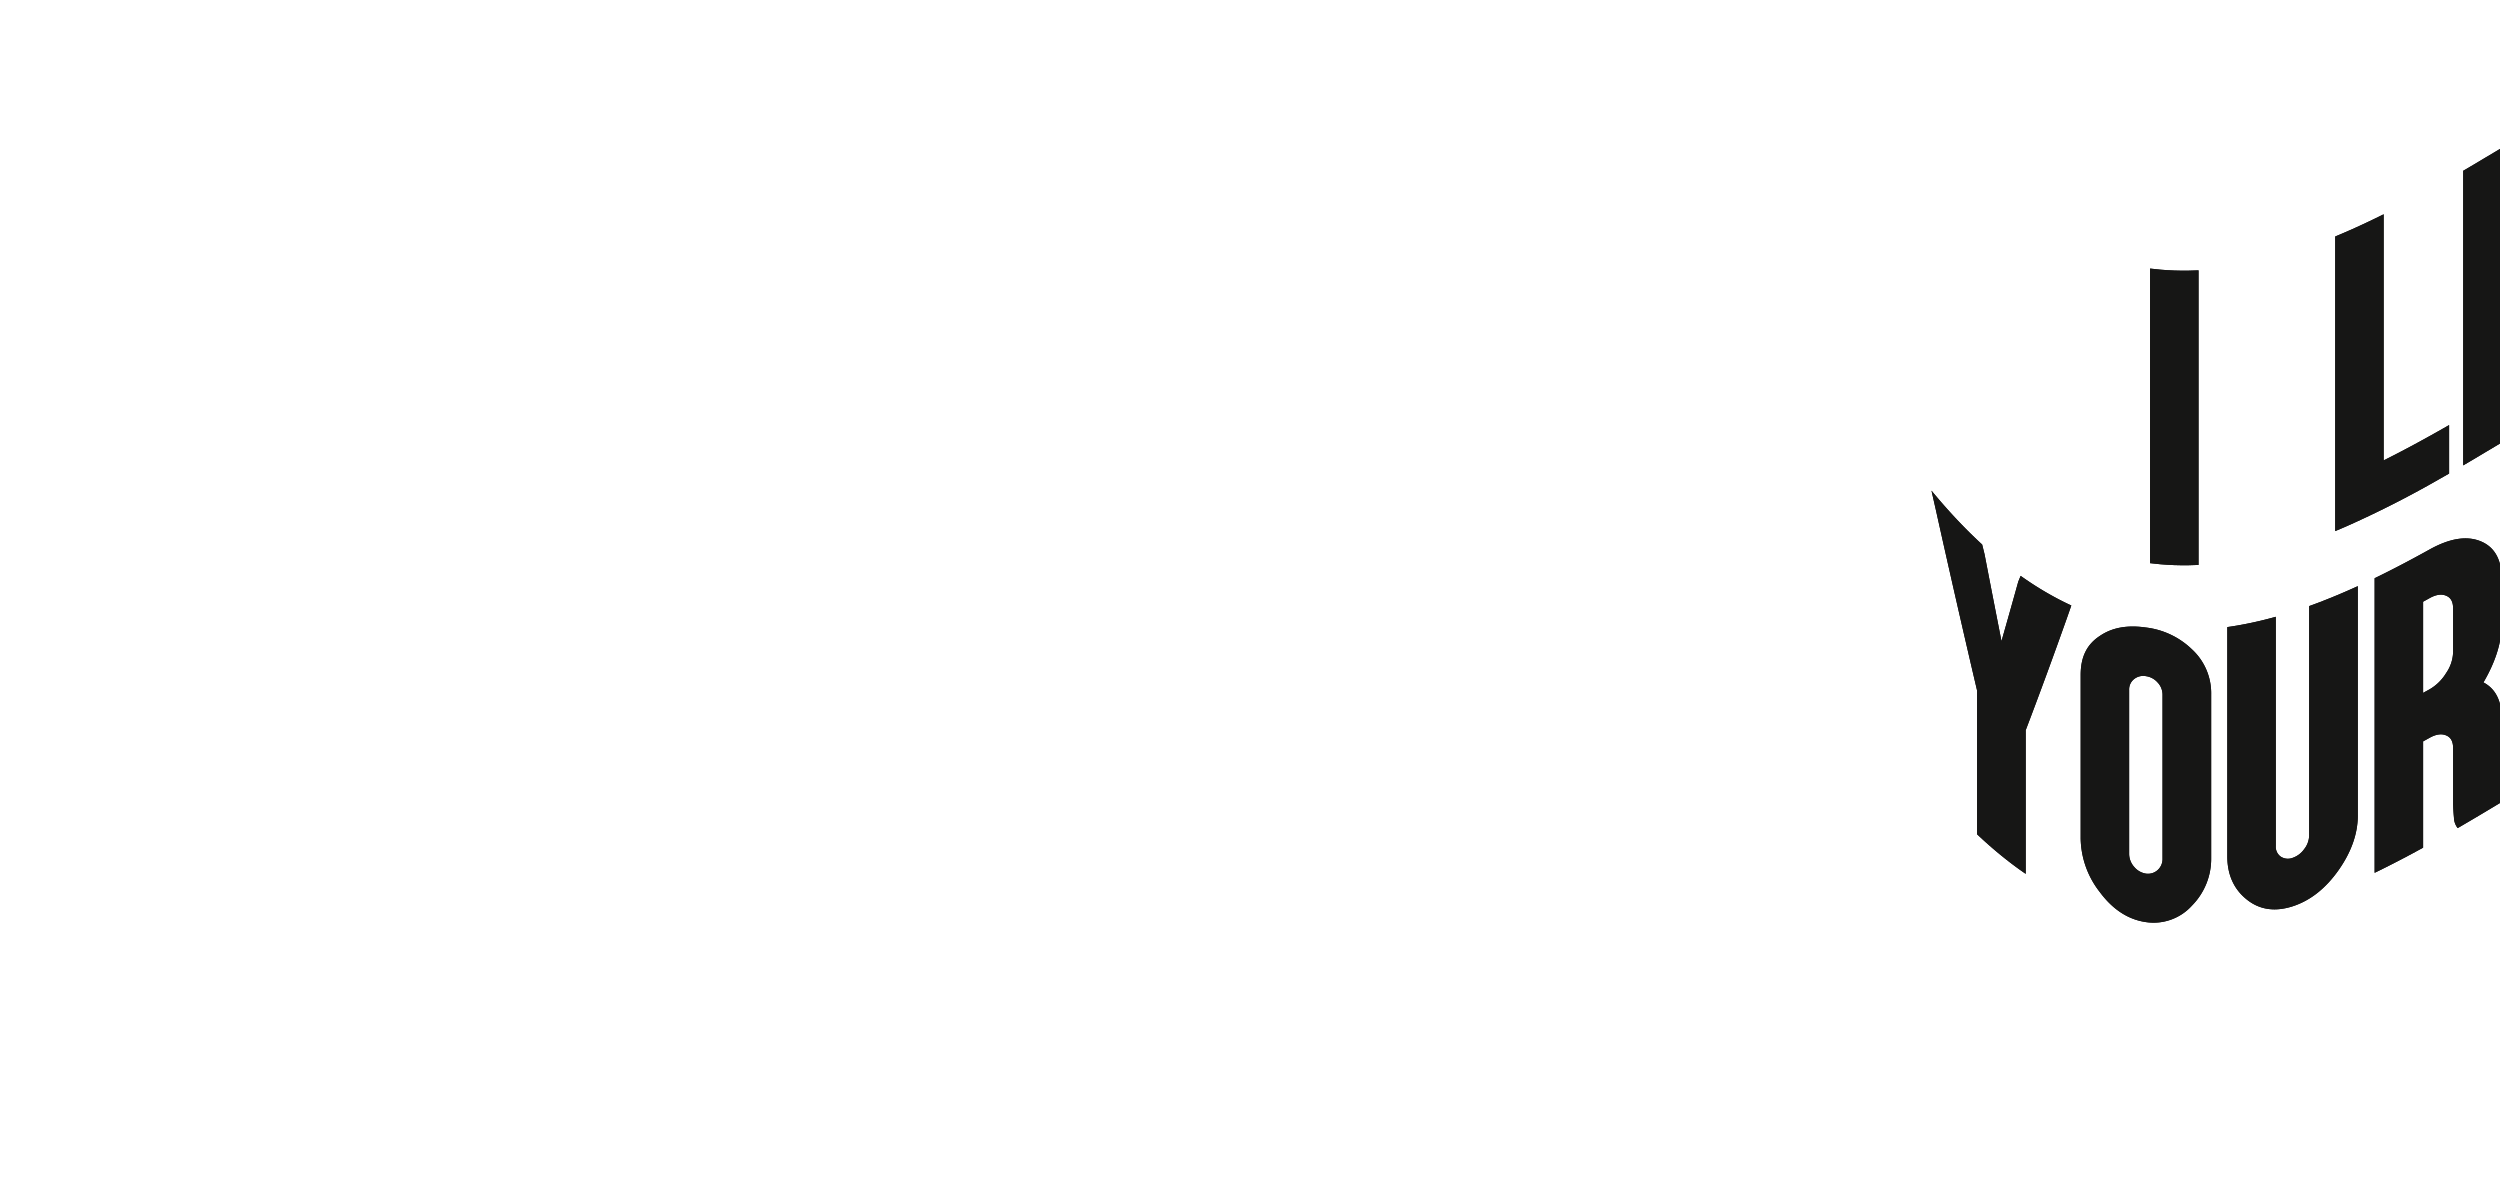 <svg xmlns="http://www.w3.org/2000/svg" xmlns:xlink="http://www.w3.org/1999/xlink" width="675" height="324" viewBox="0 0 675 324">
  <defs>
    <clipPath id="clip-path">
      <rect id="Rectangle_28" data-name="Rectangle 28" width="675" height="324" transform="translate(0 6475)" fill="#161615"/>
    </clipPath>
  </defs>
  <g id="Mask_Group_10" data-name="Mask Group 10" transform="translate(0 -6475)" clip-path="url(#clip-path)">
    <g id="Group_45" data-name="Group 45" transform="translate(487.168 6450.831)">
      <g id="Group_64" data-name="Group 64">
        <g id="Group_63" data-name="Group 63">
          <g id="Group_44" data-name="Group 44" transform="translate(34.332 24.169)">
            <path id="Path_69" data-name="Path 69" d="M154.029,159.205q1.418-.019,2.837-.088v79.541q-1.419.07-2.837.088-3.707.049-7.414-.266-1.419-.122-2.838-.3V158.638q1.419.179,2.838.3Q150.322,159.258,154.029,159.205Z" transform="translate(-84.759 -86.126)" fill="#161615"/>
            <path id="Path_70" data-name="Path 70" d="M246.72,132.847q1.419-.684,2.838-1.392v66.451c4.927-2.456,9.855-5.113,14.782-7.895q1.441-.814,2.883-1.641v13.089q-1.441.827-2.883,1.641a271.887,271.887,0,0,1-25.033,12.691q-1.419.616-2.838,1.205V137.456q1.419-.588,2.838-1.205Q243.013,134.639,246.72,132.847Z" transform="translate(-127.467 -73.601)" fill="#161615"/>
            <path id="Path_71" data-name="Path 71" d="M310.806,96.911q1.419-.856,2.837-1.714v79.541q-1.419.858-2.837,1.714-3.707,2.234-7.414,4.43-1.419.838-2.838,1.668V103.009q1.419-.829,2.838-1.668Q307.1,99.151,310.806,96.911Z" transform="translate(-156.994 -56.895)" fill="#161615"/>
            <path id="Path_72" data-name="Path 72" d="M347.561,63.378q1.419-.846,2.837-1.686V82.287q4.485-12.126,8.97-24.15l.733-2.062q.915-.517,1.83-1.027,4-2.234,8.009-4.338,2.242-1.174,4.484-2.3-.938,2.506-1.876,5.022Q364.585,74.48,356.622,96.09c5.325,9.445,10.649,19.015,15.972,28.807q.824,1.57,1.648,3.148-2.151,1.079-4.3,2.207-4,2.1-8.009,4.338-.938.523-1.876,1.053l-.733-1.325q-4.462-8.042-8.924-15.967v22.883q-1.419.839-2.837,1.686-3.707,2.212-7.414,4.461l-2.838,1.72V69.558l2.838-1.72Q343.854,65.595,347.561,63.378Z" transform="translate(-173.929 -35.339)" fill="#161615"/>
            <path id="Path_73" data-name="Path 73" d="M440.385,24.875q1.442-.374,2.883-.706V37.3q-1.441.332-2.883.706a132.963,132.963,0,0,0-15.377,5.066V63.166q4-1.579,8.008-2.9,1.419-.465,2.838-.895V72.462q-1.419.43-2.838.895-4,1.314-8.008,2.9V96.392a132.962,132.962,0,0,1,15.377-5.066q1.442-.374,2.883-.706V103.71q-1.441.332-2.883.705a150.574,150.574,0,0,0-25.628,9.487q-1.42.661-2.838,1.347V35.708q1.42-.685,2.838-1.347A150.571,150.571,0,0,1,440.385,24.875Z" transform="translate(-208.306 -24.169)" fill="#161615"/>
            <path id="Path_74" data-name="Path 74" d="M45.911,282.405q1.053,1.013,2.105,1.98.32,1.3.641,2.6,2.288,11.842,4.577,23.471,2.266-7.93,4.531-16.062l.64-1.554q1.053.749,2.105,1.456a86.366,86.366,0,0,0,7.734,4.638q1.922,1.018,3.844,1.905-.549,1.577-1.1,3.144-5.584,15.758-11.167,30.4l-.046.106v38.81q-1.441-.988-2.883-2.056-3.684-2.728-7.368-5.993-1.441-1.28-2.883-2.644V323.79q-5.584-23.8-11.167-48.929-.572-2.51-1.144-5.035,1.923,2.334,3.845,4.5Q42.043,278.69,45.911,282.405Z" transform="translate(-34.332 -137.356)" fill="#161615"/>
            <path id="Path_75" data-name="Path 75" d="M139.095,344.045a16.116,16.116,0,0,1,5.171,12.143v44.255a17.958,17.958,0,0,1-5.171,12.754,13.946,13.946,0,0,1-12.449,4.475c-4.911-.7-9.062-3.534-12.448-8.109a24.052,24.052,0,0,1-5.171-14.392V350.916c0-4.9,1.723-8.253,5.171-10.506,3.417-2.34,7.567-2.975,12.448-2.279A21.53,21.53,0,0,1,139.095,344.045Zm-15.652,8.018A3.566,3.566,0,0,0,122.116,355v44.255a5.3,5.3,0,0,0,1.327,3.468,5.15,5.15,0,0,0,3.2,1.858,3.887,3.887,0,0,0,3.158-.949,3.985,3.985,0,0,0,1.328-3.087V356.292a4.772,4.772,0,0,0-1.328-3.321,5.147,5.147,0,0,0-3.158-1.705A3.969,3.969,0,0,0,123.443,352.062Z" transform="translate(-68.748 -168.705)" fill="#161615"/>
            <path id="Path_76" data-name="Path 76" d="M217.687,379.565c0,4.844-1.723,9.812-5.171,14.72s-7.6,8.254-12.448,9.814c-4.912,1.576-9.062.86-12.448-1.914-3.447-2.772-5.172-6.726-5.172-11.566V328.7q1.419-.2,2.838-.448,3.707-.643,7.414-1.579,1.42-.357,2.838-.752v61.921a3.242,3.242,0,0,0,1.327,2.825,3.528,3.528,0,0,0,3.2.346,6.352,6.352,0,0,0,3.158-2.384,6.13,6.13,0,0,0,1.327-3.674V323.031q1.441-.518,2.883-1.071,3.684-1.411,7.368-3.027,1.441-.631,2.883-1.289v61.921Z" transform="translate(-102.577 -159.388)" fill="#161615"/>
            <path id="Path_77" data-name="Path 77" d="M259.047,382.631q-1.419.71-2.838,1.4V304.489q1.42-.688,2.838-1.4,3.707-1.856,7.414-3.852,2.288-1.229,4.577-2.5c5.37-2.989,9.963-3.783,13.776-2.235s5.721,4.976,5.721,10.348v11.9c0,4.941-1.648,10.243-4.943,15.871,3.295,1.726,4.943,5.027,4.943,9.942v15.011q-.184,4.915,1.19,6.6c-4.363,2.635-8.726,5.246-13.09,7.779a4.748,4.748,0,0,1-1.006-2.8q-.184-1.907-.229-3.8V350.336c0-1.77-.626-2.9-1.876-3.407-1.251-.536-2.746-.314-4.485.653q-.869.483-1.739.961v28.695q-1.42.779-2.838,1.542Q262.754,380.77,259.047,382.631ZM269.3,335.453q.869-.478,1.739-.961a12.668,12.668,0,0,0,4.485-4.406,10.472,10.472,0,0,0,1.876-5.563v-11.9c0-1.77-.626-2.9-1.876-3.407-1.251-.536-2.746-.314-4.485.653q-.869.484-1.739.961Z" transform="translate(-136.562 -148.369)" fill="#161615"/>
            <path id="Path_78" data-name="Path 78" d="M377.023,313.974c-4.3,2.331-8.6,4.78-12.906,7.3q-1.419.831-2.837,1.67V243.4q1.419-.84,2.837-1.67c4.3-2.517,8.6-4.966,12.906-7.3,5.339-2.894,9.916-3.278,13.73-1.255,3.814,2,5.72,5.8,5.72,11.192v7.368a25.534,25.534,0,0,1-1.876,9.2,37.073,37.073,0,0,1-3.067,5.927,11.425,11.425,0,0,1,3.067,3.18,14.406,14.406,0,0,1,1.876,7.506v7.414c0,5.408-1.908,10.774-5.72,16.313A39.049,39.049,0,0,1,377.023,313.974Zm0-46.314a12.531,12.531,0,0,0,4.485-4.262,9.983,9.983,0,0,0,1.877-5.454v-7.368a3.521,3.521,0,0,0-1.877-3.516c-1.251-.6-2.745-.434-4.485.508q-1.327.719-2.654,1.452v20.091Q375.7,268.379,377.023,267.66Zm4.485,28.965a9.984,9.984,0,0,0,1.877-5.454v-7.414a3.521,3.521,0,0,0-1.877-3.516c-1.251-.6-2.745-.434-4.485.509q-1.327.719-2.654,1.453v20.137q1.327-.733,2.654-1.452A12.529,12.529,0,0,0,381.508,296.625Z" transform="translate(-184.974 -119.887)" fill="#161615"/>
            <path id="Path_79" data-name="Path 79" d="M469.431,261.881a18.538,18.538,0,0,1-5.171,12.868,24.067,24.067,0,0,1-12.448,7.433c-4.913,1.22-9.062.869-12.448-1.358-3.448-2.192-5.172-5.612-5.172-10.471V208.43q1.419-.57,2.838-1.111,3.706-1.41,7.413-2.592,1.42-.451,2.838-.865v61.921a3.254,3.254,0,0,0,1.327,2.825,3.8,3.8,0,0,0,3.2.483,5.851,5.851,0,0,0,3.158-2.058,5.359,5.359,0,0,0,1.327-3.48V201.633q1.441-.29,2.883-.535,3.684-.626,7.368-.944,1.441-.122,2.883-.194v61.921Z" transform="translate(-218.569 -105.165)" fill="#161615"/>
            <path id="Path_80" data-name="Path 80" d="M506,212.921q-1.441-.017-2.883.019V199.8q1.441-.036,2.883-.019a72.732,72.732,0,0,1,11.075.973,70.594,70.594,0,0,1,7.368,1.634,73.459,73.459,0,0,1,11.076,4.079q1.419.654,2.838,1.379v13.134q-1.419-.725-2.838-1.379a74.227,74.227,0,0,0-8.192-3.211V282.8q-1.441-.468-2.883-.868a70.59,70.59,0,0,0-7.368-1.634q-1.441-.239-2.883-.419V213.474A73.6,73.6,0,0,0,506,212.921Z" transform="translate(-250.326 -105.082)" fill="#161615"/>
            <path id="Path_81" data-name="Path 81" d="M570.848,229.16q-1.441-.8-2.883-1.533V214.493q1.442.73,2.883,1.533a91.6,91.6,0,0,1,11.075,7.31q3.684,2.821,7.368,6.182a138.423,138.423,0,0,1,11.075,11.414q1.42,1.632,2.838,3.354V257.42q-1.419-1.722-2.838-3.355-4.1-4.712-8.192-8.693v66.406q-1.442-1.4-2.883-2.72-3.684-3.366-7.368-6.182-1.441-1.1-2.883-2.127V234.344A89.2,89.2,0,0,0,570.848,229.16Z" transform="translate(-280.205 -111.861)" fill="#161615"/>
          </g>
        </g>
      </g>
    </g>
    <g id="Group_67" data-name="Group 67">
      <g id="Group_66" data-name="Group 66" transform="translate(487.168 6450.831)">
        <g id="Group_64-2" data-name="Group 64">
          <g id="Group_63-2" data-name="Group 63">
            <g id="Group_44-2" data-name="Group 44" transform="translate(34.332 24.169)">
              <path id="Path_69-2" data-name="Path 69" d="M154.029,159.205q1.418-.019,2.837-.088v79.541q-1.419.07-2.837.088-3.707.049-7.414-.266-1.419-.122-2.838-.3V158.638q1.419.179,2.838.3Q150.322,159.258,154.029,159.205Z" transform="translate(-84.759 -86.126)" fill="#161615"/>
              <path id="Path_70-2" data-name="Path 70" d="M246.72,132.847q1.419-.684,2.838-1.392v66.451c4.927-2.456,9.855-5.113,14.782-7.895q1.441-.814,2.883-1.641v13.089q-1.441.827-2.883,1.641a271.887,271.887,0,0,1-25.033,12.691q-1.419.616-2.838,1.205V137.456q1.419-.588,2.838-1.205Q243.013,134.639,246.72,132.847Z" transform="translate(-127.467 -73.601)" fill="#161615"/>
              <path id="Path_71-2" data-name="Path 71" d="M310.806,96.911q1.419-.856,2.837-1.714v79.541q-1.419.858-2.837,1.714-3.707,2.234-7.414,4.43-1.419.838-2.838,1.668V103.009q1.419-.829,2.838-1.668Q307.1,99.151,310.806,96.911Z" transform="translate(-156.994 -56.895)" fill="#161615"/>
              <path id="Path_72-2" data-name="Path 72" d="M347.561,63.378q1.419-.846,2.837-1.686V82.287q4.485-12.126,8.97-24.15l.733-2.062q.915-.517,1.83-1.027,4-2.234,8.009-4.338,2.242-1.174,4.484-2.3-.938,2.506-1.876,5.022Q364.585,74.48,356.622,96.09c5.325,9.445,10.649,19.015,15.972,28.807q.824,1.57,1.648,3.148-2.151,1.079-4.3,2.207-4,2.1-8.009,4.338-.938.523-1.876,1.053l-.733-1.325q-4.462-8.042-8.924-15.967v22.883q-1.419.839-2.837,1.686-3.707,2.212-7.414,4.461l-2.838,1.72V69.558l2.838-1.72Q343.854,65.595,347.561,63.378Z" transform="translate(-173.929 -35.339)" fill="#161615"/>
              <path id="Path_73-2" data-name="Path 73" d="M440.385,24.875q1.442-.374,2.883-.706V37.3q-1.441.332-2.883.706a132.963,132.963,0,0,0-15.377,5.066V63.166q4-1.579,8.008-2.9,1.419-.465,2.838-.895V72.462q-1.419.43-2.838.895-4,1.314-8.008,2.9V96.392a132.962,132.962,0,0,1,15.377-5.066q1.442-.374,2.883-.706V103.71q-1.441.332-2.883.705a150.574,150.574,0,0,0-25.628,9.487q-1.42.661-2.838,1.347V35.708q1.42-.685,2.838-1.347A150.571,150.571,0,0,1,440.385,24.875Z" transform="translate(-208.306 -24.169)" fill="#161615"/>
              <path id="Path_74-2" data-name="Path 74" d="M45.911,282.405q1.053,1.013,2.105,1.98.32,1.3.641,2.6,2.288,11.842,4.577,23.471,2.266-7.93,4.531-16.062l.64-1.554q1.053.749,2.105,1.456a86.366,86.366,0,0,0,7.734,4.638q1.922,1.018,3.844,1.905-.549,1.577-1.1,3.144-5.584,15.758-11.167,30.4l-.046.106v38.81q-1.441-.988-2.883-2.056-3.684-2.728-7.368-5.993-1.441-1.28-2.883-2.644V323.79q-5.584-23.8-11.167-48.929-.572-2.51-1.144-5.035,1.923,2.334,3.845,4.5Q42.043,278.69,45.911,282.405Z" transform="translate(-34.332 -137.356)" fill="#161615"/>
              <path id="Path_75-2" data-name="Path 75" d="M139.095,344.045a16.116,16.116,0,0,1,5.171,12.143v44.255a17.958,17.958,0,0,1-5.171,12.754,13.946,13.946,0,0,1-12.449,4.475c-4.911-.7-9.062-3.534-12.448-8.109a24.052,24.052,0,0,1-5.171-14.392V350.916c0-4.9,1.723-8.253,5.171-10.506,3.417-2.34,7.567-2.975,12.448-2.279A21.53,21.53,0,0,1,139.095,344.045Zm-15.652,8.018A3.566,3.566,0,0,0,122.116,355v44.255a5.3,5.3,0,0,0,1.327,3.468,5.15,5.15,0,0,0,3.2,1.858,3.887,3.887,0,0,0,3.158-.949,3.985,3.985,0,0,0,1.328-3.087V356.292a4.772,4.772,0,0,0-1.328-3.321,5.147,5.147,0,0,0-3.158-1.705A3.969,3.969,0,0,0,123.443,352.062Z" transform="translate(-68.748 -168.705)" fill="#161615"/>
              <path id="Path_76-2" data-name="Path 76" d="M217.687,379.565c0,4.844-1.723,9.812-5.171,14.72s-7.6,8.254-12.448,9.814c-4.912,1.576-9.062.86-12.448-1.914-3.447-2.772-5.172-6.726-5.172-11.566V328.7q1.419-.2,2.838-.448,3.707-.643,7.414-1.579,1.42-.357,2.838-.752v61.921a3.242,3.242,0,0,0,1.327,2.825,3.528,3.528,0,0,0,3.2.346,6.352,6.352,0,0,0,3.158-2.384,6.13,6.13,0,0,0,1.327-3.674V323.031q1.441-.518,2.883-1.071,3.684-1.411,7.368-3.027,1.441-.631,2.883-1.289v61.921Z" transform="translate(-102.577 -159.388)" fill="#161615"/>
              <path id="Path_77-2" data-name="Path 77" d="M259.047,382.631q-1.419.71-2.838,1.4V304.489q1.42-.688,2.838-1.4,3.707-1.856,7.414-3.852,2.288-1.229,4.577-2.5c5.37-2.989,9.963-3.783,13.776-2.235s5.721,4.976,5.721,10.348v11.9c0,4.941-1.648,10.243-4.943,15.871,3.295,1.726,4.943,5.027,4.943,9.942v15.011q-.184,4.915,1.19,6.6c-4.363,2.635-8.726,5.246-13.09,7.779a4.748,4.748,0,0,1-1.006-2.8q-.184-1.907-.229-3.8V350.336c0-1.77-.626-2.9-1.876-3.407-1.251-.536-2.746-.314-4.485.653q-.869.483-1.739.961v28.695q-1.42.779-2.838,1.542Q262.754,380.77,259.047,382.631ZM269.3,335.453q.869-.478,1.739-.961a12.668,12.668,0,0,0,4.485-4.406,10.472,10.472,0,0,0,1.876-5.563v-11.9c0-1.77-.626-2.9-1.876-3.407-1.251-.536-2.746-.314-4.485.653q-.869.484-1.739.961Z" transform="translate(-136.562 -148.369)" fill="#161615"/>
              <path id="Path_78-2" data-name="Path 78" d="M377.023,313.974c-4.3,2.331-8.6,4.78-12.906,7.3q-1.419.831-2.837,1.67V243.4q1.419-.84,2.837-1.67c4.3-2.517,8.6-4.966,12.906-7.3,5.339-2.894,9.916-3.278,13.73-1.255,3.814,2,5.72,5.8,5.72,11.192v7.368a25.534,25.534,0,0,1-1.876,9.2,37.073,37.073,0,0,1-3.067,5.927,11.425,11.425,0,0,1,3.067,3.18,14.406,14.406,0,0,1,1.876,7.506v7.414c0,5.408-1.908,10.774-5.72,16.313A39.049,39.049,0,0,1,377.023,313.974Zm0-46.314a12.531,12.531,0,0,0,4.485-4.262,9.983,9.983,0,0,0,1.877-5.454v-7.368a3.521,3.521,0,0,0-1.877-3.516c-1.251-.6-2.745-.434-4.485.508q-1.327.719-2.654,1.452v20.091Q375.7,268.379,377.023,267.66Zm4.485,28.965a9.984,9.984,0,0,0,1.877-5.454v-7.414a3.521,3.521,0,0,0-1.877-3.516c-1.251-.6-2.745-.434-4.485.509q-1.327.719-2.654,1.453v20.137q1.327-.733,2.654-1.452A12.529,12.529,0,0,0,381.508,296.625Z" transform="translate(-184.974 -119.887)" fill="#161615"/>
              <path id="Path_79-2" data-name="Path 79" d="M469.431,261.881a18.538,18.538,0,0,1-5.171,12.868,24.067,24.067,0,0,1-12.448,7.433c-4.913,1.22-9.062.869-12.448-1.358-3.448-2.192-5.172-5.612-5.172-10.471V208.43q1.419-.57,2.838-1.111,3.706-1.41,7.413-2.592,1.42-.451,2.838-.865v61.921a3.254,3.254,0,0,0,1.327,2.825,3.8,3.8,0,0,0,3.2.483,5.851,5.851,0,0,0,3.158-2.058,5.359,5.359,0,0,0,1.327-3.48V201.633q1.441-.29,2.883-.535,3.684-.626,7.368-.944,1.441-.122,2.883-.194v61.921Z" transform="translate(-218.569 -105.165)" fill="#161615"/>
              <path id="Path_80-2" data-name="Path 80" d="M506,212.921q-1.441-.017-2.883.019V199.8q1.441-.036,2.883-.019a72.732,72.732,0,0,1,11.075.973,70.594,70.594,0,0,1,7.368,1.634,73.459,73.459,0,0,1,11.076,4.079q1.419.654,2.838,1.379v13.134q-1.419-.725-2.838-1.379a74.227,74.227,0,0,0-8.192-3.211V282.8q-1.441-.468-2.883-.868a70.59,70.59,0,0,0-7.368-1.634q-1.441-.239-2.883-.419V213.474A73.6,73.6,0,0,0,506,212.921Z" transform="translate(-250.326 -105.082)" fill="#161615"/>
              <path id="Path_81-2" data-name="Path 81" d="M570.848,229.16q-1.441-.8-2.883-1.533V214.493q1.442.73,2.883,1.533a91.6,91.6,0,0,1,11.075,7.31q3.684,2.821,7.368,6.182a138.423,138.423,0,0,1,11.075,11.414q1.42,1.632,2.838,3.354V257.42q-1.419-1.722-2.838-3.355-4.1-4.712-8.192-8.693v66.406q-1.442-1.4-2.883-2.72-3.684-3.366-7.368-6.182-1.441-1.1-2.883-2.127V234.344A89.2,89.2,0,0,0,570.848,229.16Z" transform="translate(-280.205 -111.861)" fill="#161615"/>
            </g>
          </g>
        </g>
      </g>
    </g>
    <g id="Group_68" data-name="Group 68" transform="translate(-69 -279)">
      <g id="Group_66-2" data-name="Group 66" transform="translate(487.168 6450.831)">
        <g id="Group_64-3" data-name="Group 64">
          <g id="Group_63-3" data-name="Group 63">
            <g id="Group_44-3" data-name="Group 44" transform="translate(34.332 24.169)">
              <path id="Path_69-3" data-name="Path 69" d="M154.029,159.205q1.418-.019,2.837-.088v79.541q-1.419.07-2.837.088-3.707.049-7.414-.266-1.419-.122-2.838-.3V158.638q1.419.179,2.838.3Q150.322,159.258,154.029,159.205Z" transform="translate(-84.759 -86.126)" fill="#161615"/>
              <path id="Path_70-3" data-name="Path 70" d="M246.72,132.847q1.419-.684,2.838-1.392v66.451c4.927-2.456,9.855-5.113,14.782-7.895q1.441-.814,2.883-1.641v13.089q-1.441.827-2.883,1.641a271.887,271.887,0,0,1-25.033,12.691q-1.419.616-2.838,1.205V137.456q1.419-.588,2.838-1.205Q243.013,134.639,246.72,132.847Z" transform="translate(-127.467 -73.601)" fill="#161615"/>
              <path id="Path_71-3" data-name="Path 71" d="M310.806,96.911q1.419-.856,2.837-1.714v79.541q-1.419.858-2.837,1.714-3.707,2.234-7.414,4.43-1.419.838-2.838,1.668V103.009q1.419-.829,2.838-1.668Q307.1,99.151,310.806,96.911Z" transform="translate(-156.994 -56.895)" fill="#161615"/>
              <path id="Path_72-3" data-name="Path 72" d="M347.561,63.378q1.419-.846,2.837-1.686V82.287q4.485-12.126,8.97-24.15l.733-2.062q.915-.517,1.83-1.027,4-2.234,8.009-4.338,2.242-1.174,4.484-2.3-.938,2.506-1.876,5.022Q364.585,74.48,356.622,96.09c5.325,9.445,10.649,19.015,15.972,28.807q.824,1.57,1.648,3.148-2.151,1.079-4.3,2.207-4,2.1-8.009,4.338-.938.523-1.876,1.053l-.733-1.325q-4.462-8.042-8.924-15.967v22.883q-1.419.839-2.837,1.686-3.707,2.212-7.414,4.461l-2.838,1.72V69.558l2.838-1.72Q343.854,65.595,347.561,63.378Z" transform="translate(-173.929 -35.339)" fill="#161615"/>
              <path id="Path_73-3" data-name="Path 73" d="M440.385,24.875q1.442-.374,2.883-.706V37.3q-1.441.332-2.883.706a132.963,132.963,0,0,0-15.377,5.066V63.166q4-1.579,8.008-2.9,1.419-.465,2.838-.895V72.462q-1.419.43-2.838.895-4,1.314-8.008,2.9V96.392a132.962,132.962,0,0,1,15.377-5.066q1.442-.374,2.883-.706V103.71q-1.441.332-2.883.705a150.574,150.574,0,0,0-25.628,9.487q-1.42.661-2.838,1.347V35.708q1.42-.685,2.838-1.347A150.571,150.571,0,0,1,440.385,24.875Z" transform="translate(-208.306 -24.169)" fill="#161615"/>
              <path id="Path_74-3" data-name="Path 74" d="M45.911,282.405q1.053,1.013,2.105,1.98.32,1.3.641,2.6,2.288,11.842,4.577,23.471,2.266-7.93,4.531-16.062l.64-1.554q1.053.749,2.105,1.456a86.366,86.366,0,0,0,7.734,4.638q1.922,1.018,3.844,1.905-.549,1.577-1.1,3.144-5.584,15.758-11.167,30.4l-.046.106v38.81q-1.441-.988-2.883-2.056-3.684-2.728-7.368-5.993-1.441-1.28-2.883-2.644V323.79q-5.584-23.8-11.167-48.929-.572-2.51-1.144-5.035,1.923,2.334,3.845,4.5Q42.043,278.69,45.911,282.405Z" transform="translate(-34.332 -137.356)" fill="#161615"/>
              <path id="Path_75-3" data-name="Path 75" d="M139.095,344.045a16.116,16.116,0,0,1,5.171,12.143v44.255a17.958,17.958,0,0,1-5.171,12.754,13.946,13.946,0,0,1-12.449,4.475c-4.911-.7-9.062-3.534-12.448-8.109a24.052,24.052,0,0,1-5.171-14.392V350.916c0-4.9,1.723-8.253,5.171-10.506,3.417-2.34,7.567-2.975,12.448-2.279A21.53,21.53,0,0,1,139.095,344.045Zm-15.652,8.018A3.566,3.566,0,0,0,122.116,355v44.255a5.3,5.3,0,0,0,1.327,3.468,5.15,5.15,0,0,0,3.2,1.858,3.887,3.887,0,0,0,3.158-.949,3.985,3.985,0,0,0,1.328-3.087V356.292a4.772,4.772,0,0,0-1.328-3.321,5.147,5.147,0,0,0-3.158-1.705A3.969,3.969,0,0,0,123.443,352.062Z" transform="translate(-68.748 -168.705)" fill="#161615"/>
              <path id="Path_76-3" data-name="Path 76" d="M217.687,379.565c0,4.844-1.723,9.812-5.171,14.72s-7.6,8.254-12.448,9.814c-4.912,1.576-9.062.86-12.448-1.914-3.447-2.772-5.172-6.726-5.172-11.566V328.7q1.419-.2,2.838-.448,3.707-.643,7.414-1.579,1.42-.357,2.838-.752v61.921a3.242,3.242,0,0,0,1.327,2.825,3.528,3.528,0,0,0,3.2.346,6.352,6.352,0,0,0,3.158-2.384,6.13,6.13,0,0,0,1.327-3.674V323.031q1.441-.518,2.883-1.071,3.684-1.411,7.368-3.027,1.441-.631,2.883-1.289v61.921Z" transform="translate(-102.577 -159.388)" fill="#161615"/>
              <path id="Path_77-3" data-name="Path 77" d="M259.047,382.631q-1.419.71-2.838,1.4V304.489q1.42-.688,2.838-1.4,3.707-1.856,7.414-3.852,2.288-1.229,4.577-2.5c5.37-2.989,9.963-3.783,13.776-2.235s5.721,4.976,5.721,10.348v11.9c0,4.941-1.648,10.243-4.943,15.871,3.295,1.726,4.943,5.027,4.943,9.942v15.011q-.184,4.915,1.19,6.6c-4.363,2.635-8.726,5.246-13.09,7.779a4.748,4.748,0,0,1-1.006-2.8q-.184-1.907-.229-3.8V350.336c0-1.77-.626-2.9-1.876-3.407-1.251-.536-2.746-.314-4.485.653q-.869.483-1.739.961v28.695q-1.42.779-2.838,1.542Q262.754,380.77,259.047,382.631ZM269.3,335.453q.869-.478,1.739-.961a12.668,12.668,0,0,0,4.485-4.406,10.472,10.472,0,0,0,1.876-5.563v-11.9c0-1.77-.626-2.9-1.876-3.407-1.251-.536-2.746-.314-4.485.653q-.869.484-1.739.961Z" transform="translate(-136.562 -148.369)" fill="#161615"/>
              <path id="Path_78-3" data-name="Path 78" d="M377.023,313.974c-4.3,2.331-8.6,4.78-12.906,7.3q-1.419.831-2.837,1.67V243.4q1.419-.84,2.837-1.67c4.3-2.517,8.6-4.966,12.906-7.3,5.339-2.894,9.916-3.278,13.73-1.255,3.814,2,5.72,5.8,5.72,11.192v7.368a25.534,25.534,0,0,1-1.876,9.2,37.073,37.073,0,0,1-3.067,5.927,11.425,11.425,0,0,1,3.067,3.18,14.406,14.406,0,0,1,1.876,7.506v7.414c0,5.408-1.908,10.774-5.72,16.313A39.049,39.049,0,0,1,377.023,313.974Zm0-46.314a12.531,12.531,0,0,0,4.485-4.262,9.983,9.983,0,0,0,1.877-5.454v-7.368a3.521,3.521,0,0,0-1.877-3.516c-1.251-.6-2.745-.434-4.485.508q-1.327.719-2.654,1.452v20.091Q375.7,268.379,377.023,267.66Zm4.485,28.965a9.984,9.984,0,0,0,1.877-5.454v-7.414a3.521,3.521,0,0,0-1.877-3.516c-1.251-.6-2.745-.434-4.485.509q-1.327.719-2.654,1.453v20.137q1.327-.733,2.654-1.452A12.529,12.529,0,0,0,381.508,296.625Z" transform="translate(-184.974 -119.887)" fill="#161615"/>
              <path id="Path_79-3" data-name="Path 79" d="M469.431,261.881a18.538,18.538,0,0,1-5.171,12.868,24.067,24.067,0,0,1-12.448,7.433c-4.913,1.22-9.062.869-12.448-1.358-3.448-2.192-5.172-5.612-5.172-10.471V208.43q1.419-.57,2.838-1.111,3.706-1.41,7.413-2.592,1.42-.451,2.838-.865v61.921a3.254,3.254,0,0,0,1.327,2.825,3.8,3.8,0,0,0,3.2.483,5.851,5.851,0,0,0,3.158-2.058,5.359,5.359,0,0,0,1.327-3.48V201.633q1.441-.29,2.883-.535,3.684-.626,7.368-.944,1.441-.122,2.883-.194v61.921Z" transform="translate(-218.569 -105.165)" fill="#161615"/>
              <path id="Path_80-3" data-name="Path 80" d="M506,212.921q-1.441-.017-2.883.019V199.8q1.441-.036,2.883-.019a72.732,72.732,0,0,1,11.075.973,70.594,70.594,0,0,1,7.368,1.634,73.459,73.459,0,0,1,11.076,4.079q1.419.654,2.838,1.379v13.134q-1.419-.725-2.838-1.379a74.227,74.227,0,0,0-8.192-3.211V282.8q-1.441-.468-2.883-.868a70.59,70.59,0,0,0-7.368-1.634q-1.441-.239-2.883-.419V213.474A73.6,73.6,0,0,0,506,212.921Z" transform="translate(-250.326 -105.082)" fill="#161615"/>
              <path id="Path_81-3" data-name="Path 81" d="M570.848,229.16q-1.441-.8-2.883-1.533V214.493q1.442.73,2.883,1.533a91.6,91.6,0,0,1,11.075,7.31q3.684,2.821,7.368,6.182a138.423,138.423,0,0,1,11.075,11.414q1.42,1.632,2.838,3.354V257.42q-1.419-1.722-2.838-3.355-4.1-4.712-8.192-8.693v66.406q-1.442-1.4-2.883-2.72-3.684-3.366-7.368-6.182-1.441-1.1-2.883-2.127V234.344A89.2,89.2,0,0,0,570.848,229.16Z" transform="translate(-280.205 -111.861)" fill="#161615"/>
            </g>
          </g>
        </g>
      </g>
    </g>
  </g>
</svg>
